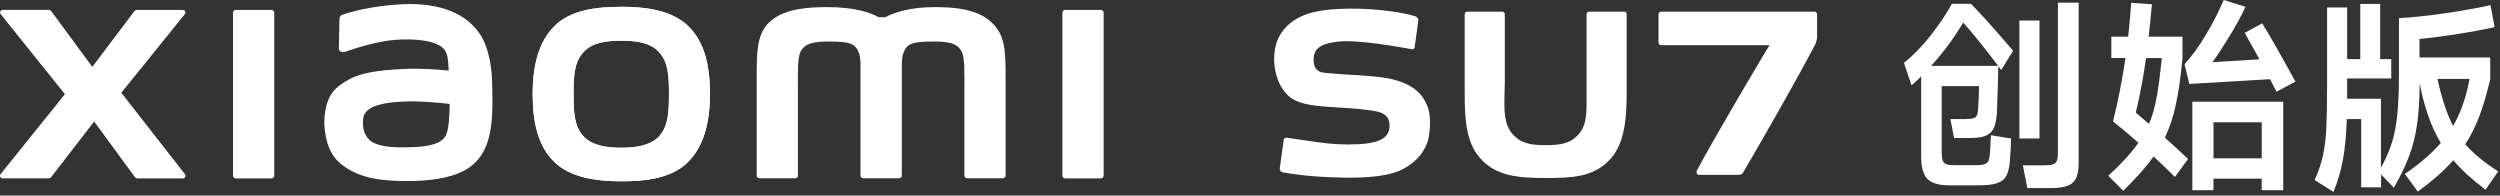 <svg
                    class="section_title w-[366px] h-[38px]  md:w-[240px] md:h-6 aspect-[12587/953] sm:max-h-6"
                    width="524" height="41" viewBox="0 0 524 41" fill="none" xmlns="http://www.w3.org/2000/svg">
                    <rect x="0" y="0" width="524" height="41" fill="#333333" stroke="none"/>
                    <path
                        d="M100.336 6.77C96.876 2 90.616 0.55 84.126 0.9C77.546 1.25 72.956 2.65 71.786 3.09C71.056 3.37 71.146 3.99 71.146 4.37C71.116 5.63 71.026 8.89 71.026 10.21C71.026 10.79 71.746 11.07 72.346 10.85C74.746 10 79.176 8.64 82.736 8.36C86.576 8.05 91.796 8.36 93.246 10.54C93.936 11.58 93.966 13.16 94.046 14.79C91.646 14.57 88.096 14.27 84.566 14.46C81.816 14.61 76.556 14.84 73.456 16.49C70.936 17.83 69.456 19.05 68.666 21.32C68.036 23.15 67.856 25.34 68.066 27.14C68.526 31.22 69.946 33.26 71.866 34.68C74.896 36.92 78.706 38.1 86.596 37.93C97.096 37.7 99.856 34.3 101.256 31.9C103.626 27.8 103.216 21.32 103.146 17.34C103.116 15.69 102.876 10.27 100.346 6.78L100.336 6.77ZM93.486 28.32C92.496 30.41 88.966 30.73 86.866 30.82C82.996 31 80.146 30.84 78.306 29.93C77.086 29.33 76.186 27.94 76.106 26.37C76.036 25.03 76.056 24.34 76.666 23.55C78.026 21.78 81.586 21.4 85.236 21.26C87.706 21.16 91.466 21.45 94.246 21.78C94.226 24.46 94.046 27.14 93.486 28.32Z"
                        fill="white"></path>
                    <path
                        d="M130.226 1.43C124.936 1.43 119.636 2.1 116.286 5.39C112.936 8.68 111.646 13.63 111.646 19.7C111.646 25.77 112.796 30.63 116.156 33.92C119.506 37.2 124.936 38 130.226 38C135.516 38 140.786 37.33 144.136 34.03C147.486 30.74 148.806 25.75 148.806 19.69C148.806 13.63 147.636 8.79 144.286 5.5C140.936 2.21 135.526 1.42 130.226 1.42V1.43ZM138.256 28.46C136.396 30.59 133.016 30.97 130.226 30.97C127.436 30.97 124.066 30.6 122.206 28.47C120.336 26.34 120.216 23.41 120.216 19.71C120.216 16.01 120.336 13.16 122.196 11.03C124.056 8.9 127.056 8.53 130.216 8.53C133.376 8.53 136.376 8.9 138.236 11.03C140.096 13.16 140.216 16.02 140.216 19.71C140.216 23.4 140.096 26.33 138.236 28.46H138.256Z"
                        fill="white"></path>
                    <path
                        d="M230.746 2.08H223.256C222.936 2.08 222.676 2.33 222.676 2.65V36.82C222.676 37.13 222.936 37.39 223.256 37.39H230.746C231.066 37.39 231.326 37.13 231.326 36.82V2.65C231.326 2.34 231.066 2.08 230.746 2.08Z"
                        fill="white"></path>
                    <path
                        d="M207.816 4.67C204.766 1.83 199.866 1.49 195.906 1.49C190.786 1.49 187.526 2.58 185.546 3.6H184.176C182.246 2.53 178.836 1.49 173.476 1.49C169.506 1.49 164.646 1.78 161.656 4.3C159.176 6.38 158.606 9.15 158.606 14.84V36.8C158.606 37.11 158.866 37.37 159.186 37.37H166.666C166.986 37.37 167.246 37.11 167.246 36.8V36.72C167.246 36.72 167.246 22.84 167.246 18.72C167.246 15.46 167.116 12.06 167.826 10.79C168.376 9.8 169.236 8.7 173.296 8.7C178.146 8.7 179.286 9.04 180.056 11.19C180.236 11.7 180.326 12.42 180.366 13.3V36.79C180.366 37.1 180.626 37.36 180.946 37.36H188.436C188.756 37.36 189.016 37.1 189.016 36.79V13.3C189.056 12.42 189.146 11.7 189.326 11.19C190.086 9.04 191.236 8.7 196.086 8.7C200.156 8.7 201.016 9.8 201.556 10.79C202.256 12.06 202.136 15.45 202.136 18.72C202.136 22.83 202.136 36.72 202.136 36.72V36.8C202.136 37.11 202.396 37.37 202.716 37.37H210.196C210.516 37.37 210.776 37.11 210.776 36.8V16.18C210.776 10.28 210.586 7.25 207.816 4.68V4.67Z"
                        fill="white"></path>
                    <path
                        d="M56.906 2.08H49.416C49.096 2.08 48.836 2.33 48.836 2.65V36.82C48.836 37.13 49.096 37.39 49.416 37.39H56.906C57.226 37.39 57.486 37.13 57.486 36.82V2.65C57.486 2.34 57.226 2.08 56.906 2.08Z"
                        fill="white"></path>
                    <path
                        d="M25.426 19.44L38.736 2.97C39.026 2.61 38.766 2.08 38.306 2.08H28.716C28.486 2.08 28.276 2.19 28.136 2.37L19.346 14.02L10.766 2.37C10.626 2.18 10.406 2.07 10.176 2.07H0.566C0.106 2.07 -0.144 2.6 0.136 2.96L13.606 19.74L0.116 36.5C-0.164 36.86 0.096 37.38 0.546 37.38H10.166C10.396 37.38 10.616 37.27 10.756 37.08L19.736 25.47L28.246 37.09C28.386 37.28 28.606 37.39 28.836 37.39H38.336C38.796 37.39 39.046 36.87 38.766 36.51L25.436 19.45L25.426 19.44Z"
                        fill="white"></path>
                    <path
                        d="M130.226 1.43C124.936 1.43 119.636 2.1 116.286 5.39C112.936 8.68 111.646 13.63 111.646 19.7C111.646 25.77 112.796 30.63 116.156 33.92C119.506 37.2 124.936 38 130.226 38C135.516 38 140.786 37.33 144.136 34.03C147.486 30.74 148.806 25.75 148.806 19.69C148.806 13.63 147.636 8.79 144.286 5.5C140.936 2.21 135.526 1.42 130.226 1.42V1.43ZM138.256 28.46C136.396 30.59 133.016 30.97 130.226 30.97C127.436 30.97 124.066 30.6 122.206 28.47C120.336 26.34 120.216 23.41 120.216 19.71C120.216 16.01 120.336 13.16 122.196 11.03C124.056 8.9 127.056 8.53 130.216 8.53C133.376 8.53 136.376 8.9 138.236 11.03C140.096 13.16 140.216 16.02 140.216 19.71C140.216 23.4 140.096 26.33 138.236 28.46H138.256Z"
                        fill="white"></path>
                    <path
                        d="M268.816 36.12C268.486 36.07 268.196 35.69 268.246 35.22L269.056 29.38C269.106 28.9 269.436 28.81 269.956 28.9C274.616 29.52 278.036 30.28 282.636 30.28C288.146 30.28 291.046 29.38 291.236 26.67C291.326 25.53 291.046 24.11 289.236 23.54C287.576 23.02 283.446 22.68 279.976 22.5C275.936 22.26 272.706 21.98 270.616 20.55C268.386 18.93 267.106 15.75 267.056 12.57C267.006 9.48 268.006 6.3 271.476 4.11C273.616 2.78 276.226 2.11 280.546 1.88C286.296 1.55 293.226 2.35 296.596 3.4C297.076 3.54 297.306 3.88 297.266 4.35C297.266 4.35 296.746 8.39 296.506 9.91C296.416 10.29 296.176 10.38 295.746 10.29C293.366 9.86 284.586 8.25 280.496 8.72C276.316 9.19 275.606 10.48 275.366 11.85C275.226 12.89 275.276 14.94 277.366 15.22C278.366 15.36 279.976 15.46 281.826 15.6C285.296 15.79 289.526 16.03 291.996 16.64C296.226 17.78 298.076 19.59 299.116 22.1C299.976 23.95 299.736 26.8 299.546 28.18C299.216 30.98 297.316 34.02 293.226 35.83C290.376 37.07 285.486 37.25 282.826 37.25C278.736 37.2 273.756 37.01 268.816 36.11V36.12Z"
                        fill="white"></path>
                    <path
                        d="M310.706 33.65C307.336 30.33 306.996 25.39 306.996 19.45V2.97C306.996 2.68 307.236 2.45 307.516 2.45H314.836C315.166 2.45 315.406 2.69 315.406 2.97V17.31L315.356 19.45C315.266 23.11 315.216 26.05 317.016 28.09C318.776 30.09 320.866 30.42 323.996 30.42C327.126 30.42 329.216 30.09 330.926 28.09C332.726 26.05 332.546 23.1 332.546 19.45V2.97C332.546 2.68 332.786 2.45 333.116 2.45H340.476C340.766 2.45 340.946 2.69 340.946 2.97V19.45C340.946 25.39 340.426 30.47 337.146 33.75C333.776 37.03 329.826 37.31 323.986 37.31C318.146 37.31 313.966 36.88 310.686 33.65H310.706Z"
                        fill="white"></path>
                    <path
                        d="M380.536 9.189C376.786 16.36 369.796 28.619 365.286 36.27C365.146 36.55 364.576 36.65 364.246 36.65H356.026C355.646 36.65 355.506 36.13 355.646 35.789C359.396 28.669 369.896 11.089 369.896 11.089L370.896 9.469H348.186C347.856 9.469 347.616 9.179 347.616 8.849V3.009C347.616 2.719 347.856 2.439 348.186 2.439H380.296C380.626 2.439 380.866 2.719 380.866 3.009V7.569C380.866 8.279 380.676 8.85 380.536 9.18V9.189Z"
                        fill="white"></path>
                    <path
                        d="M412.006 24.94C412.776 24.94 413.336 24.88 413.686 24.77C414.026 24.66 414.256 24.45 414.376 24.15C414.496 23.85 414.576 23.33 414.636 22.58C414.746 20.4 414.806 18.9 414.806 18.06H406.976V31.48C406.976 32.43 407.036 33.11 407.146 33.52C407.256 33.94 407.506 34.22 407.876 34.38C408.246 34.54 408.876 34.62 409.766 34.62H414.196C415.026 34.62 415.646 34.54 416.046 34.38C416.446 34.22 416.716 33.95 416.846 33.56C416.976 33.17 417.066 32.58 417.126 31.78L417.296 28.34L421.506 29.03C421.506 29.69 421.476 30.5 421.416 31.46C421.356 32.42 421.306 33.26 421.246 33.98C421.136 35.27 420.876 36.26 420.476 36.95C420.076 37.64 419.426 38.13 418.536 38.41C417.646 38.7 416.386 38.84 414.756 38.84H408.526C406.376 38.84 404.866 38.39 403.986 37.51C403.116 36.62 402.676 35.05 402.676 32.78V16.01C402.016 16.67 401.346 17.3 400.656 17.9L399.066 13.17C400.986 11.65 402.866 9.72 404.696 7.39C406.526 5.05 408.006 2.85 409.126 0.79H413.086C414.896 2.57 417.846 5.85 421.946 10.64L419.456 14.68L418.856 13.86C418.826 14.92 418.786 16.45 418.726 18.46C418.666 20.47 418.616 22.19 418.556 23.62C418.466 24.94 418.266 25.97 417.956 26.72C417.646 27.47 417.106 28.02 416.366 28.38C415.616 28.74 414.556 28.92 413.186 28.92H409.576L408.806 24.96H412.026L412.006 24.94ZM418.796 13.8C417.616 12.22 416.326 10.55 414.906 8.79C413.486 7.03 412.346 5.67 411.486 4.73C409.626 7.88 407.386 10.91 404.776 13.8H418.796ZM423.266 4.3H427.476V29.02H423.266V4.3ZM431.346 0.56H435.686V34.1C435.686 35.48 435.516 36.54 435.166 37.3C434.826 38.06 434.236 38.6 433.406 38.93C432.576 39.26 431.386 39.42 429.836 39.42H424.936L423.986 34.65H428.586C429.706 34.65 430.446 34.49 430.796 34.18C431.156 33.87 431.336 33.21 431.336 32.2V0.55L431.346 0.56Z"
                        fill="white"></path>
                    <path
                        d="M457.456 12.17C457.086 16.1 456.616 19.36 456.056 21.95C455.496 24.54 454.726 26.85 453.756 28.85C455.246 30.17 456.866 31.66 458.616 33.32L455.866 37.1C454.346 35.58 452.856 34.15 451.396 32.8C449.906 34.89 447.786 37.29 445.036 39.98L441.896 36.84C444.676 34.29 446.786 31.98 448.216 29.92C446.096 28.06 444.316 26.57 442.886 25.45C443.916 21.35 444.796 16.92 445.506 12.16H442.536V7.69H446.066C446.326 5.31 446.536 2.95 446.706 0.59L451.046 0.89C450.786 3.67 450.556 5.93 450.356 7.68H457.446V12.15L457.456 12.17ZM450.446 25.97C451.136 24.31 451.666 22.45 452.036 20.4C452.406 18.35 452.766 15.61 453.116 12.17H449.806C449.286 16.01 448.576 19.82 447.656 23.61L450.446 25.98V25.97ZM477.146 19.22C477.056 19.02 476.906 18.72 476.676 18.32L475.816 16.6L458.876 17.59L457.886 13.46C459.406 11.8 460.896 9.74 462.356 7.29C463.816 4.84 465.066 2.41 466.096 0L470.656 1.42C469.906 3.08 468.846 5.05 467.476 7.31C466.096 9.58 464.856 11.48 463.736 13.03L473.586 12.43L470.486 6.88L474.146 4.9C475.746 7.45 478.076 11.52 481.116 17.11L477.156 19.22H477.146ZM463.946 39.86H459.516V21.33H478.566V39.86H474.056V37.45H463.946V39.86ZM474.056 33.19V25.62H463.946V33.19H474.056Z"
                        fill="white"></path>
                    <path
                        d="M523.636 35.9L520.966 39.77C518.096 37.59 515.846 35.53 514.216 33.58C512.386 35.67 509.896 37.87 506.776 40.16L504.066 36.46C507.186 34.31 509.696 32.15 511.596 29.97C509.586 26.64 508.116 22.47 507.166 17.46C507.136 20.76 506.966 23.57 506.646 25.89C506.326 28.21 505.796 30.41 505.036 32.49C504.276 34.57 503.176 36.85 501.746 39.35L499.076 36.56V39.27H494.906V24.95H491.896C491.776 28.25 491.516 31.06 491.096 33.38C490.676 35.7 490.016 37.98 489.096 40.22L485.136 37.73C485.906 36.07 486.486 34.41 486.856 32.76C487.226 31.11 487.476 29.21 487.586 27.04C487.696 24.88 487.756 21.89 487.756 18.07V1.56H491.966V12.4H494.716V0.83H498.886V12.4H501.206V16.44H491.956V20.7H499.046V35.15C500.566 32.43 501.576 29.68 502.076 26.89C502.576 24.11 502.826 20.4 502.826 15.75V3.8C505.746 3.63 508.896 3.3 512.266 2.81C515.636 2.32 518.876 1.75 522.006 1.09L522.866 5.69C518.026 6.75 512.776 7.58 507.126 8.18V12.05H521.956V16.56C521.296 19.43 520.556 21.96 519.746 24.17C518.926 26.38 517.916 28.4 516.716 30.23C518.346 32.12 520.646 34.01 523.596 35.91L523.636 35.9ZM510.906 16.55C511.766 20.59 512.856 23.88 514.176 26.4C515.756 23.68 516.896 20.39 517.616 16.55H510.906Z"
                        fill="white"></path>
                </svg>